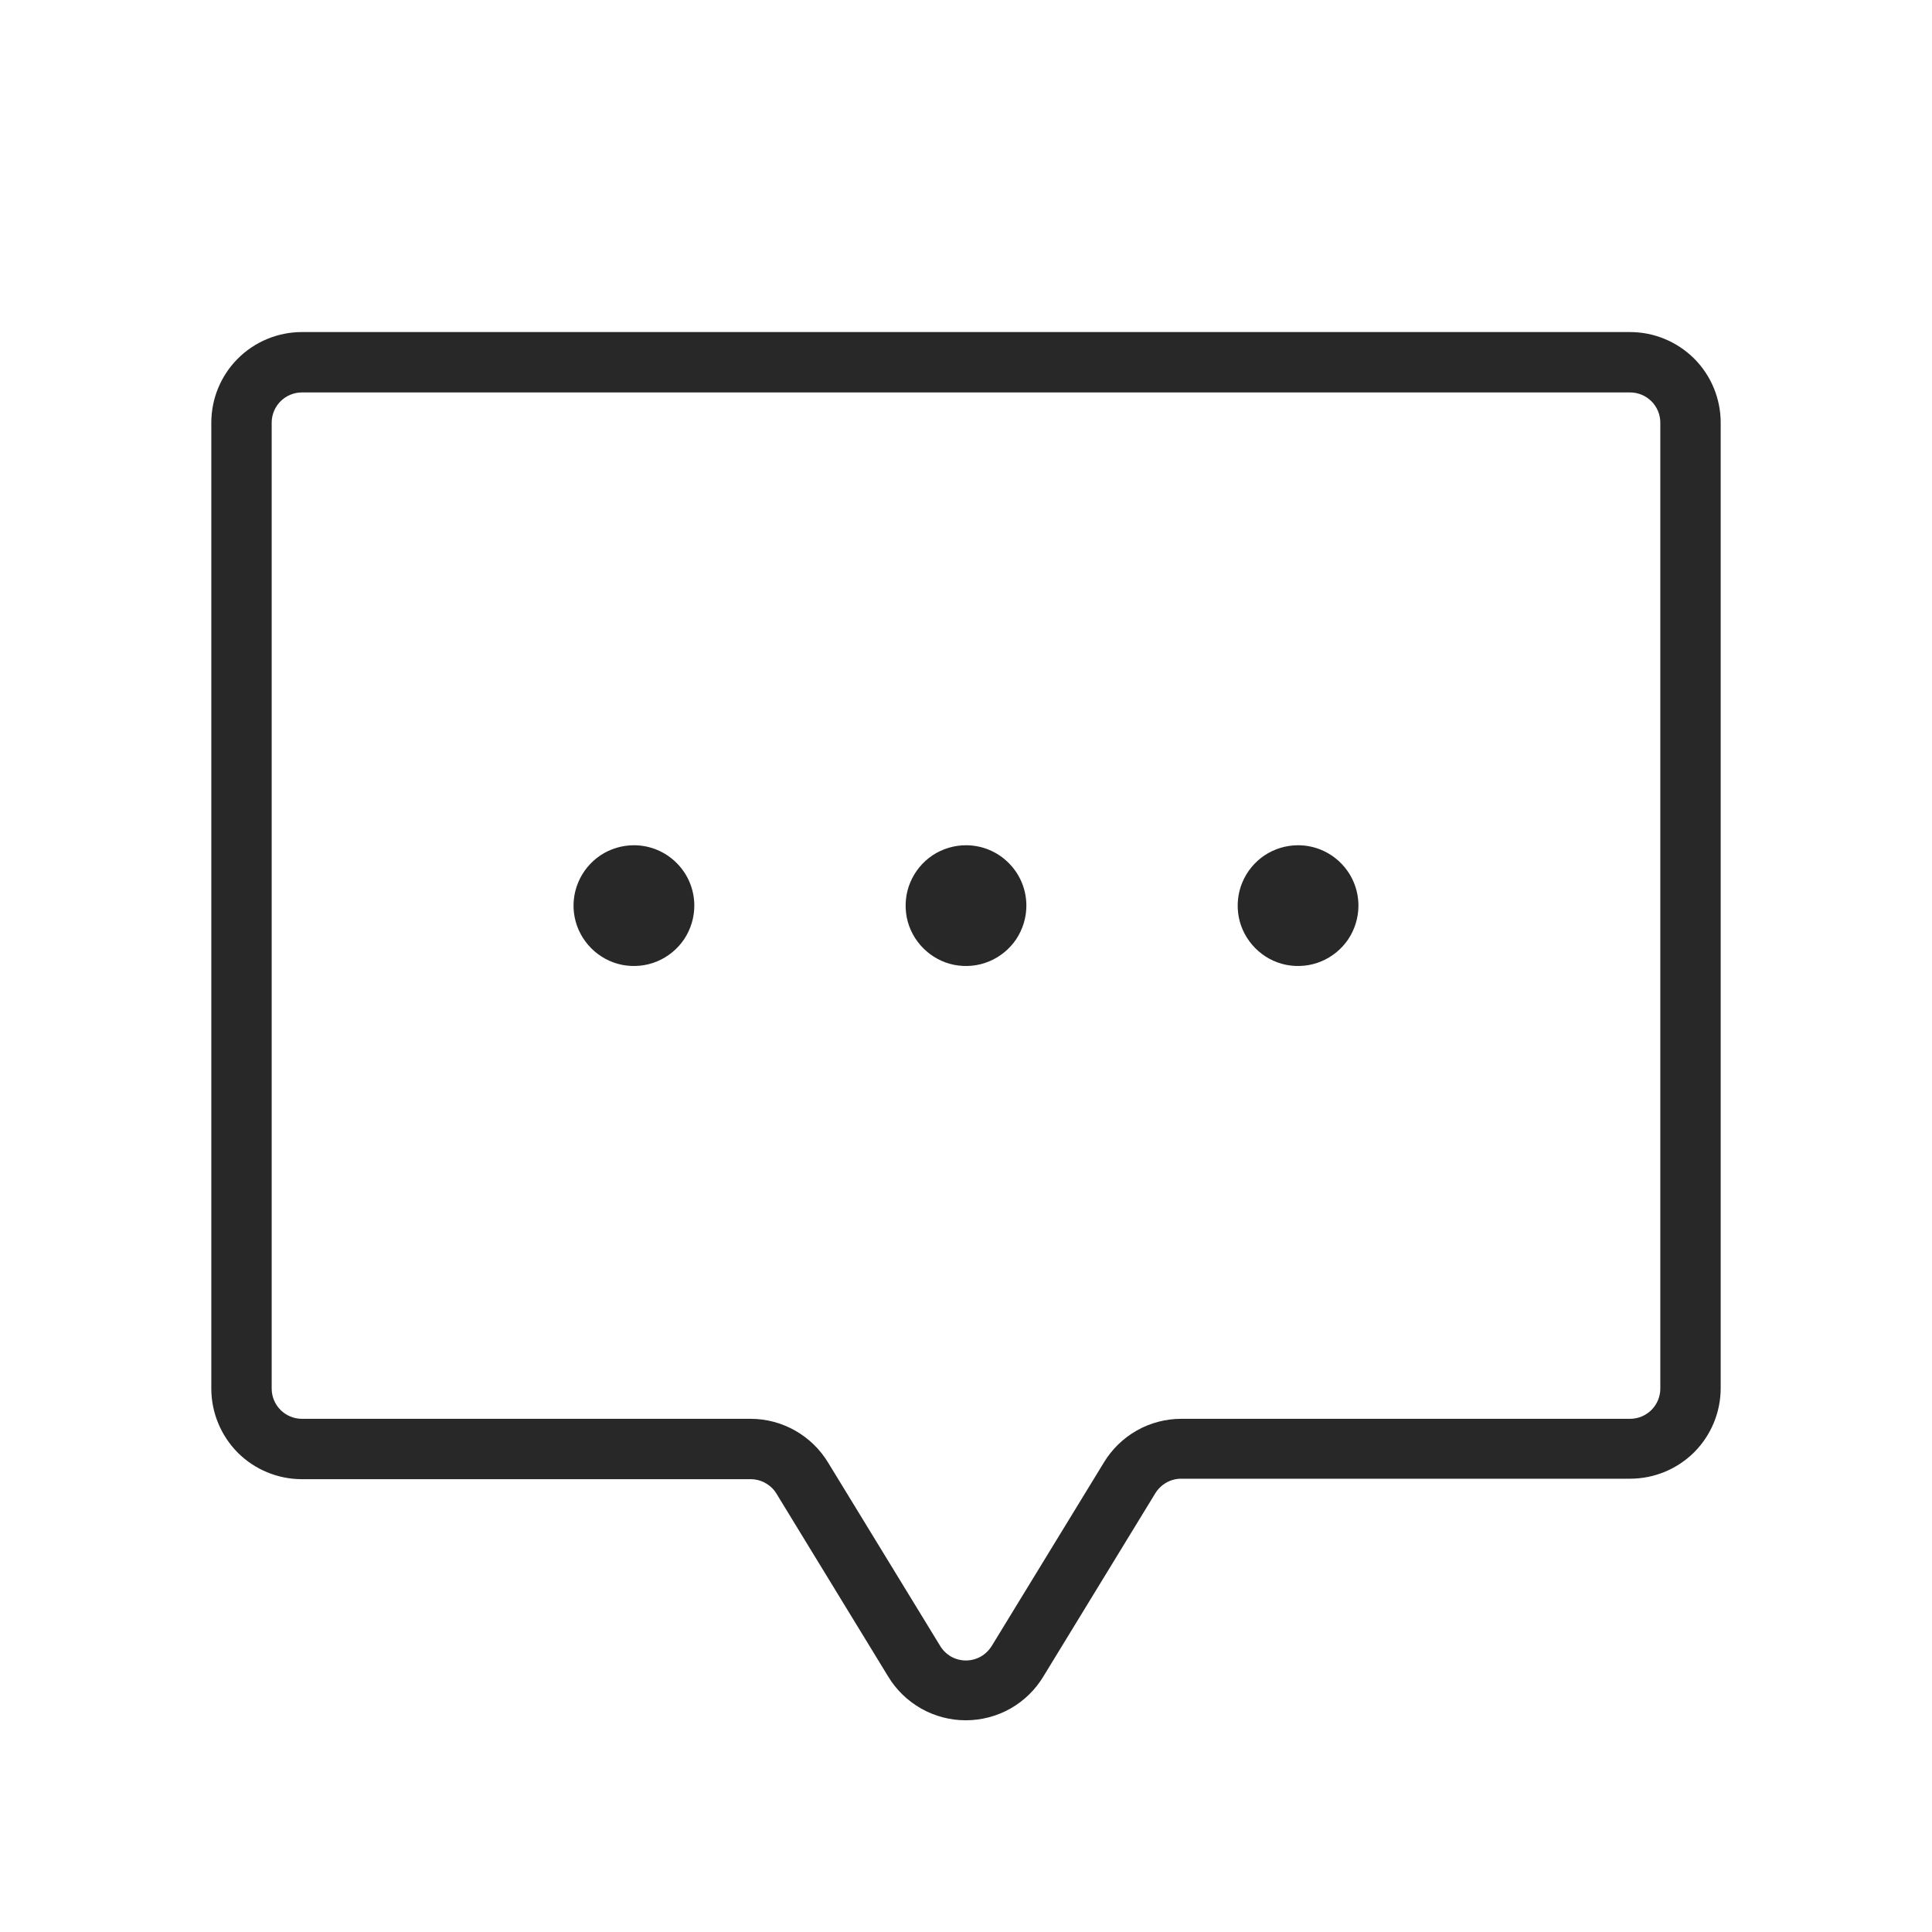 <svg width="24" height="24" viewBox="0 0 24 24" fill="none" xmlns="http://www.w3.org/2000/svg">
<path d="M20.25 4.125H3.75C3.452 4.125 3.165 4.244 2.954 4.455C2.744 4.665 2.625 4.952 2.625 5.25V17.25C2.625 17.548 2.744 17.834 2.954 18.046C3.165 18.256 3.452 18.375 3.75 18.375H9.325C9.39 18.375 9.454 18.392 9.51 18.424C9.566 18.456 9.614 18.501 9.647 18.557L11.033 20.826C11.133 20.992 11.275 21.129 11.444 21.225C11.613 21.32 11.803 21.37 11.997 21.37C12.191 21.37 12.382 21.32 12.551 21.225C12.72 21.129 12.861 20.992 12.961 20.826L14.351 18.551C14.385 18.496 14.432 18.45 14.488 18.418C14.544 18.386 14.608 18.369 14.673 18.369H20.25C20.548 18.369 20.834 18.251 21.046 18.04C21.256 17.829 21.375 17.543 21.375 17.244V5.25C21.375 4.952 21.256 4.665 21.046 4.455C20.834 4.244 20.548 4.125 20.25 4.125ZM20.625 17.25C20.625 17.349 20.585 17.445 20.515 17.515C20.445 17.585 20.349 17.625 20.25 17.625H14.675C14.481 17.625 14.29 17.675 14.122 17.77C13.953 17.866 13.812 18.003 13.712 18.169L12.322 20.443C12.288 20.499 12.241 20.545 12.185 20.578C12.128 20.61 12.064 20.627 11.999 20.627C11.934 20.627 11.87 20.61 11.813 20.578C11.757 20.545 11.71 20.499 11.677 20.443L10.289 18.172C10.189 18.006 10.048 17.868 9.879 17.772C9.71 17.676 9.52 17.625 9.325 17.625H3.75C3.651 17.625 3.555 17.585 3.485 17.515C3.415 17.445 3.375 17.349 3.375 17.25V5.25C3.375 5.151 3.415 5.055 3.485 4.985C3.555 4.915 3.651 4.875 3.75 4.875H20.25C20.349 4.875 20.445 4.915 20.515 4.985C20.585 5.055 20.625 5.151 20.625 5.25V17.25ZM12.75 11.25C12.75 11.398 12.706 11.543 12.624 11.667C12.541 11.79 12.424 11.886 12.287 11.943C12.15 12 11.999 12.014 11.854 11.986C11.708 11.957 11.575 11.885 11.47 11.78C11.365 11.675 11.293 11.542 11.264 11.396C11.236 11.251 11.25 11.1 11.307 10.963C11.364 10.826 11.46 10.709 11.583 10.626C11.707 10.544 11.852 10.5 12 10.5C12.199 10.5 12.39 10.579 12.53 10.72C12.671 10.86 12.75 11.051 12.75 11.25ZM8.625 11.25C8.625 11.398 8.581 11.543 8.499 11.667C8.416 11.79 8.299 11.886 8.162 11.943C8.025 12 7.874 12.014 7.729 11.986C7.583 11.957 7.45 11.885 7.345 11.78C7.24 11.675 7.168 11.542 7.139 11.396C7.11 11.251 7.125 11.1 7.182 10.963C7.239 10.826 7.335 10.709 7.458 10.626C7.582 10.544 7.727 10.5 7.875 10.5C8.074 10.5 8.265 10.579 8.405 10.72C8.546 10.86 8.625 11.051 8.625 11.25ZM16.875 11.25C16.875 11.398 16.831 11.543 16.749 11.667C16.666 11.79 16.549 11.886 16.412 11.943C16.275 12 16.124 12.014 15.979 11.986C15.833 11.957 15.7 11.885 15.595 11.78C15.49 11.675 15.418 11.542 15.389 11.396C15.361 11.251 15.375 11.1 15.432 10.963C15.489 10.826 15.585 10.709 15.708 10.626C15.832 10.544 15.977 10.5 16.125 10.5C16.324 10.5 16.515 10.579 16.655 10.72C16.796 10.86 16.875 11.051 16.875 11.25Z" fill="#282828"/>
</svg>
